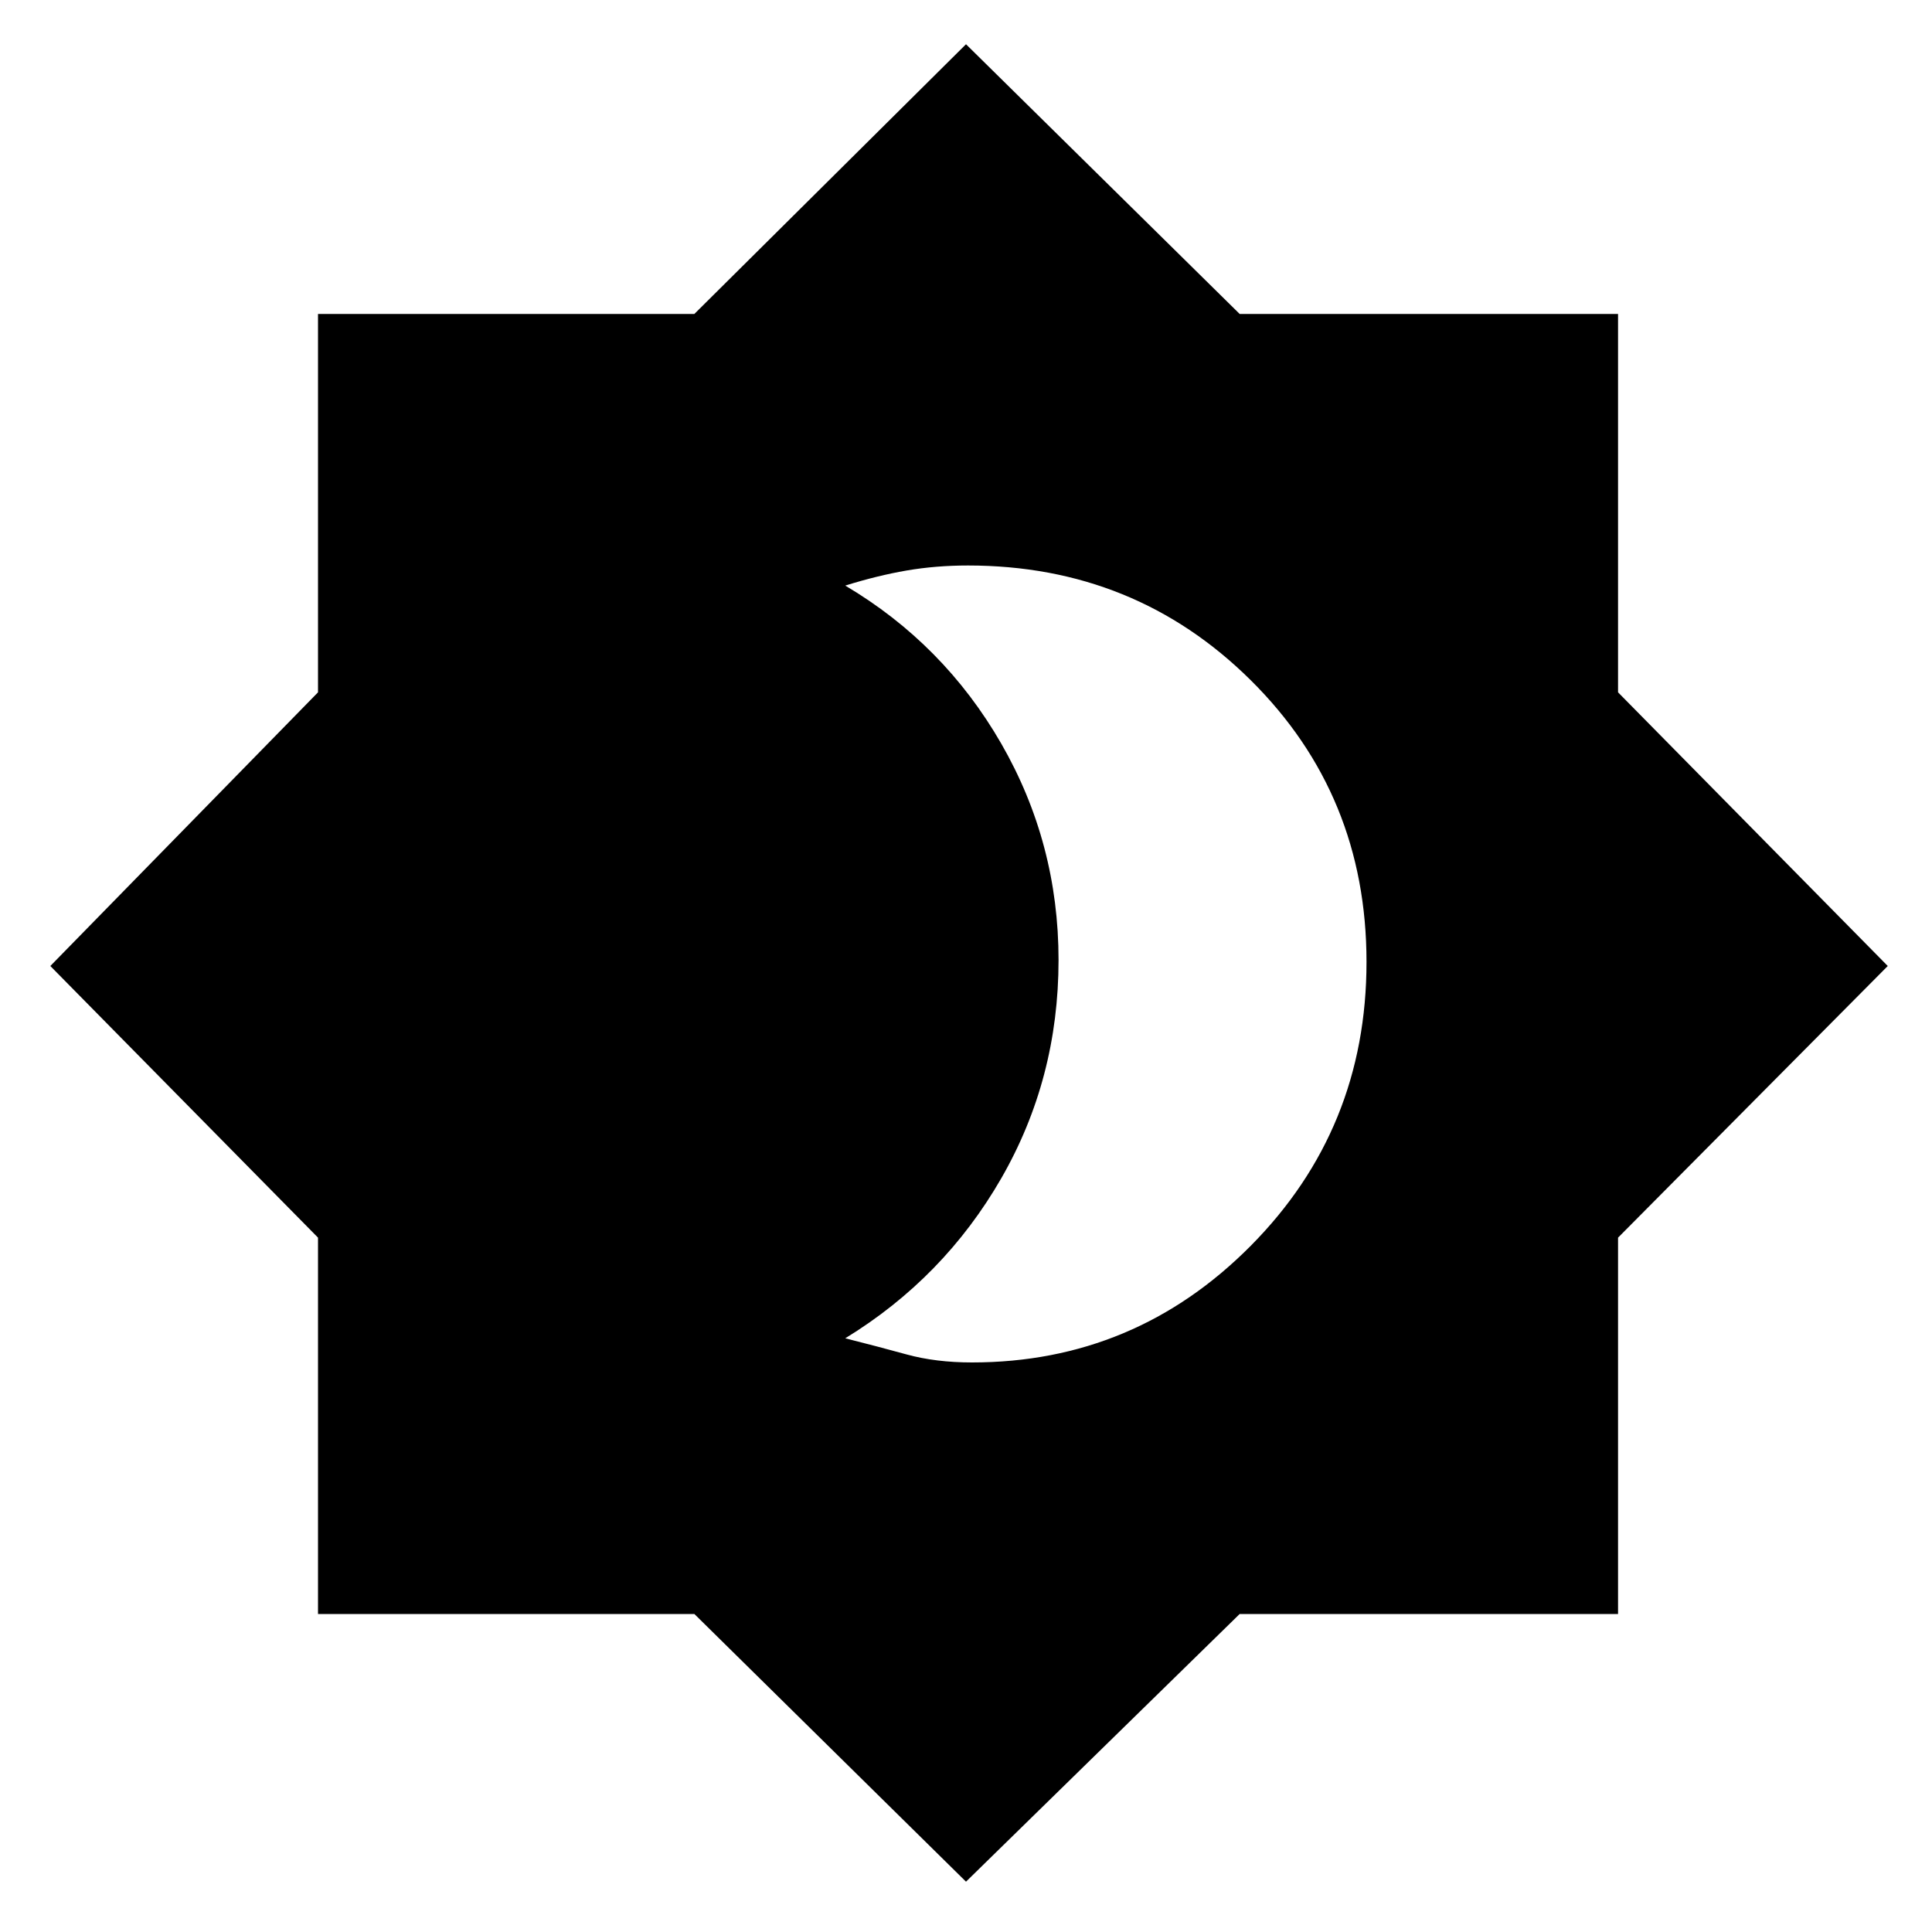 <svg xmlns="http://www.w3.org/2000/svg" height="20" width="20"><path d="M10 19.479 7.188 16.708H3.292V12.812L0.521 10L3.292 7.167V3.25H7.188L10 0.458L12.833 3.25H16.75V7.167L19.542 10L16.75 12.812V16.708H12.833ZM10.062 14.104Q11.75 14.104 12.948 12.896Q14.146 11.688 14.146 9.958Q14.146 8.229 12.948 7.042Q11.75 5.854 10.021 5.854Q9.688 5.854 9.385 5.906Q9.083 5.958 8.75 6.062Q9.771 6.667 10.365 7.698Q10.958 8.729 10.958 9.938Q10.958 11.167 10.365 12.198Q9.771 13.229 8.75 13.854Q9.083 13.938 9.385 14.021Q9.688 14.104 10.062 14.104Z"/></svg>